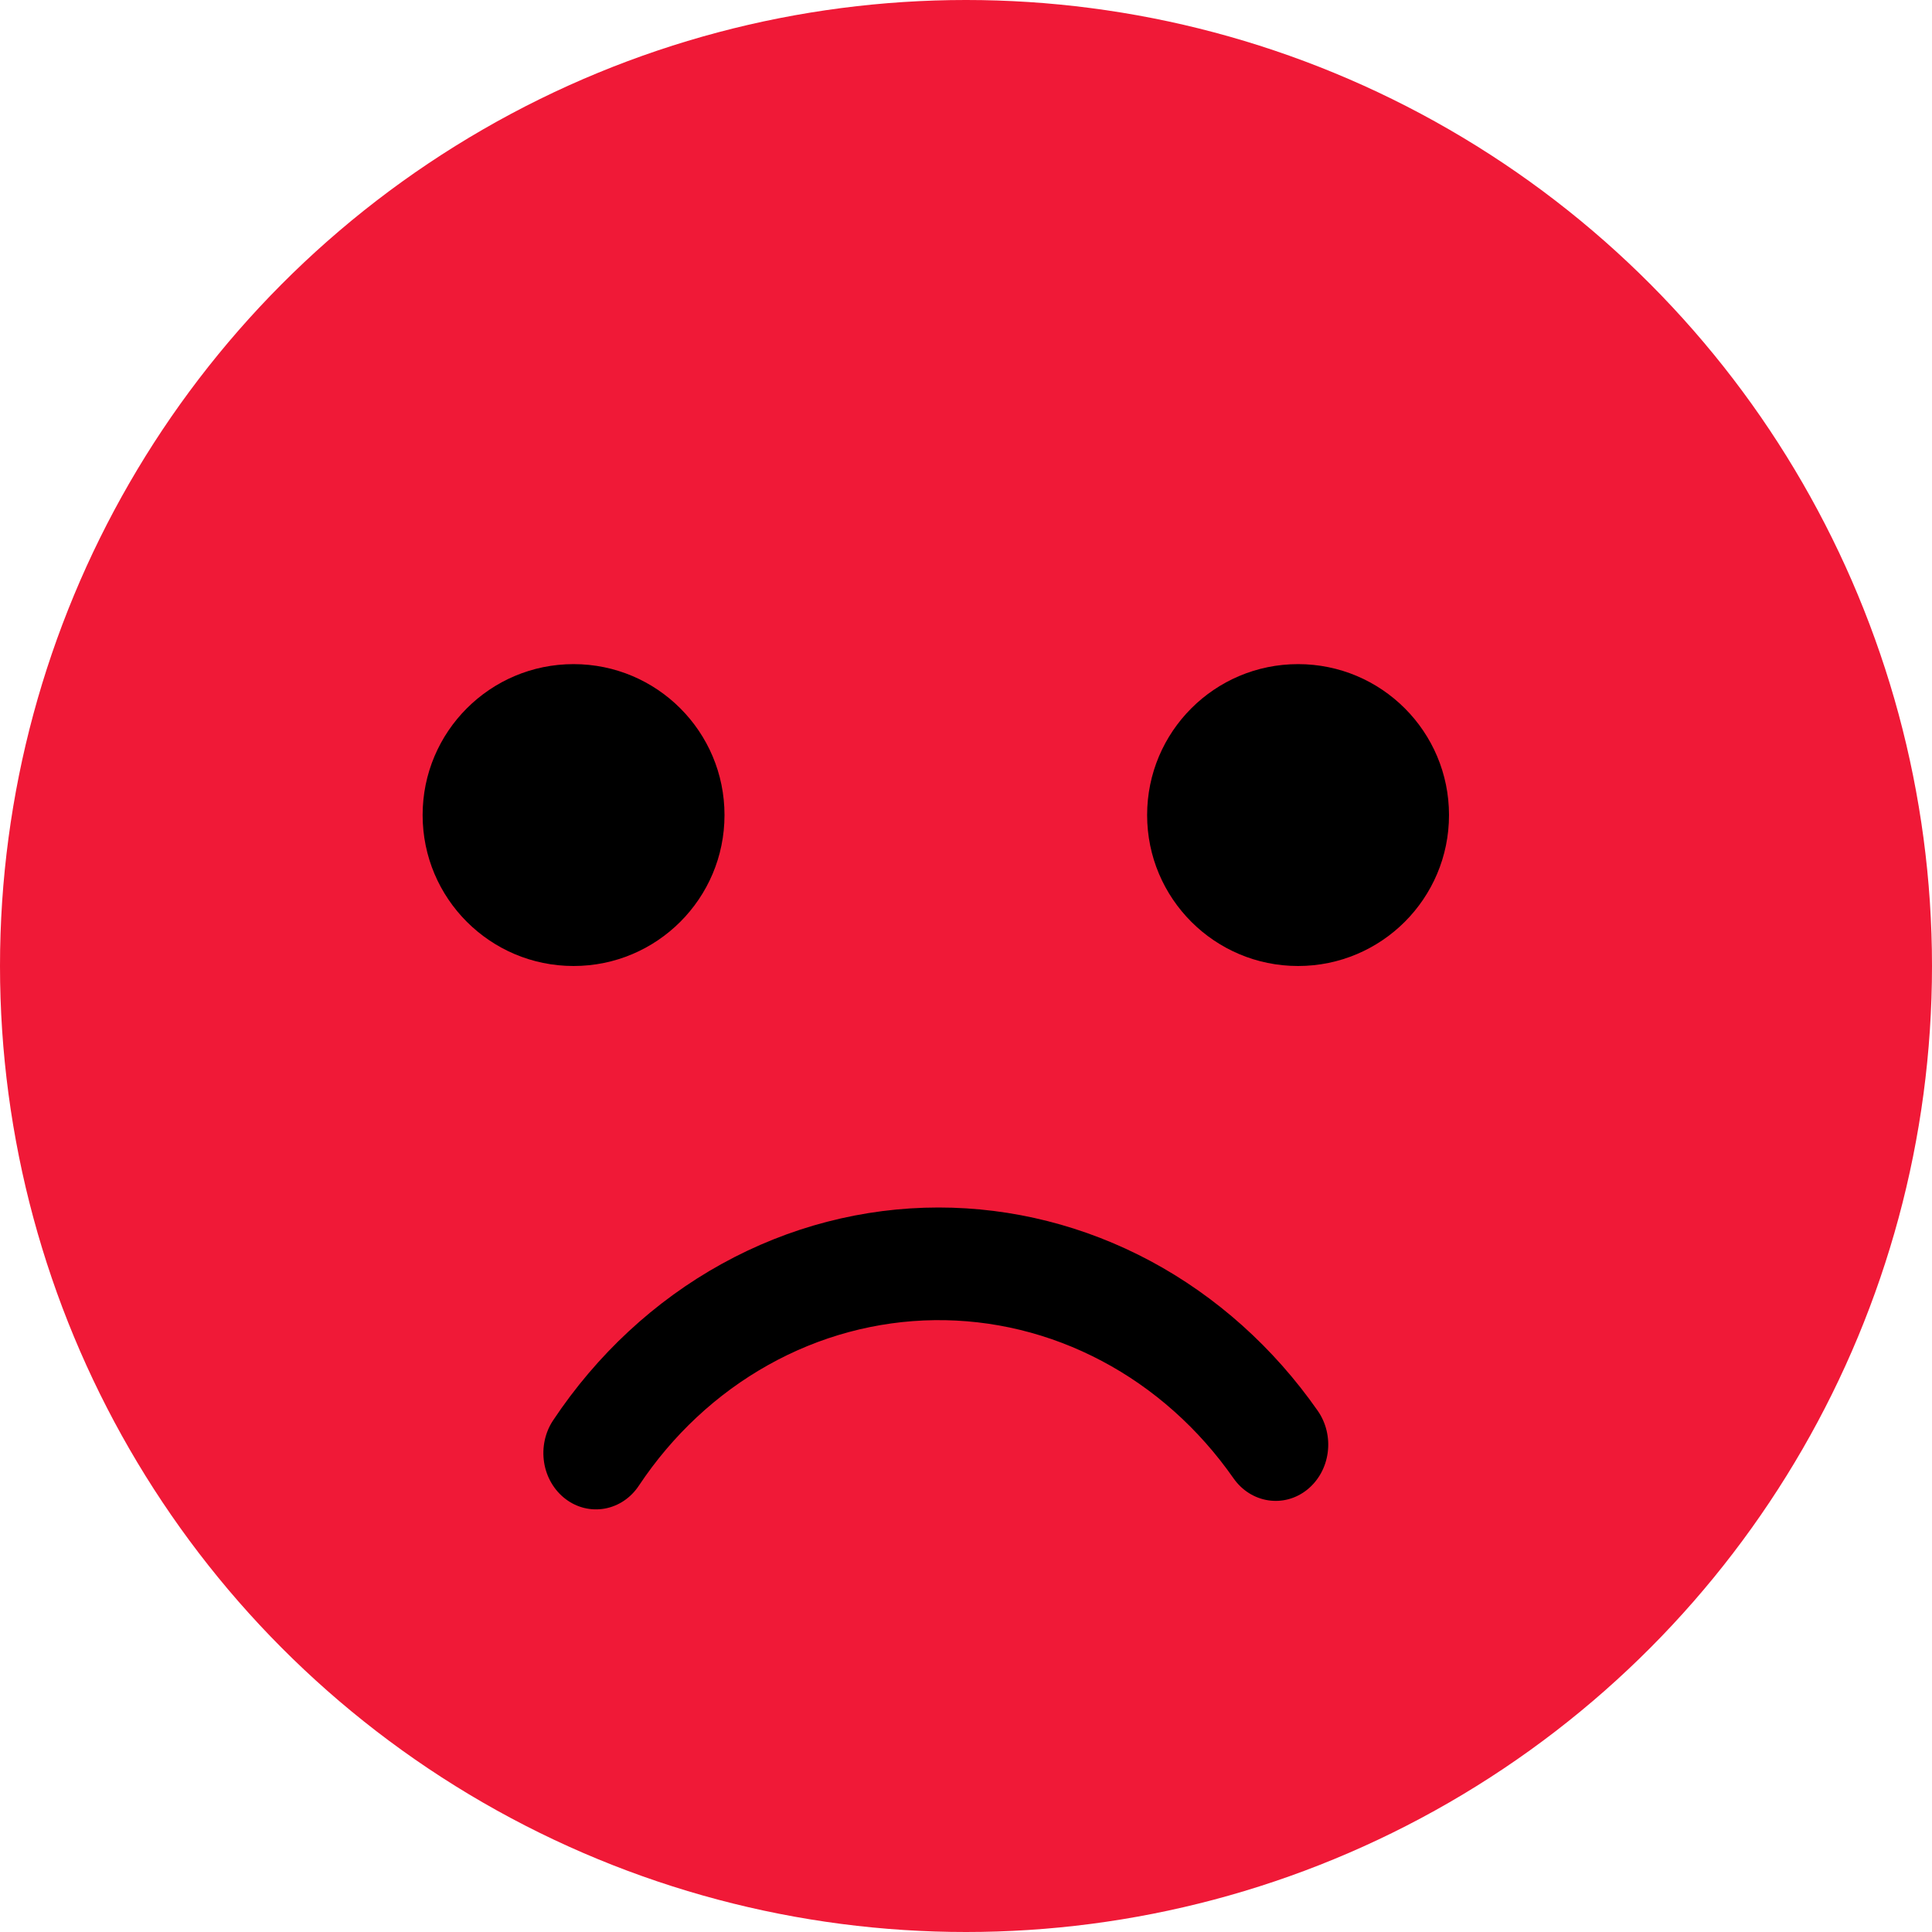<svg width="32" height="32" viewBox="0 0 32 32" fill="none" xmlns="http://www.w3.org/2000/svg">
<g style="mix-blend-mode:darken">
<circle cx="16" cy="16" r="16" fill="#F01937"/>
<path d="M15.546 20C14.296 20 13.065 20.32 11.954 20.934C10.844 21.547 9.886 22.436 9.161 23.526C9.027 23.727 8.974 23.978 9.012 24.222C9.05 24.466 9.178 24.684 9.366 24.827C9.554 24.971 9.788 25.028 10.016 24.987C10.244 24.946 10.447 24.81 10.581 24.608C11.138 23.77 11.872 23.085 12.723 22.609C13.574 22.132 14.518 21.878 15.478 21.866C16.438 21.854 17.387 22.085 18.248 22.541C19.109 22.996 19.857 23.663 20.432 24.487C20.571 24.685 20.777 24.815 21.006 24.85C21.235 24.885 21.467 24.822 21.652 24.673C21.836 24.525 21.959 24.304 21.991 24.059C22.024 23.814 21.964 23.565 21.826 23.367C21.096 22.322 20.148 21.473 19.058 20.888C17.968 20.304 16.765 20 15.546 20V20Z" fill="black"/>
<path d="M21.5 16C22.881 16 24 14.881 24 13.5C24 12.119 22.881 11 21.5 11C20.119 11 19 12.119 19 13.5C19 14.881 20.119 16 21.5 16Z" fill="black"/>
<path d="M9.5 16C10.881 16 12 14.881 12 13.5C12 12.119 10.881 11 9.5 11C8.119 11 7 12.119 7 13.5C7 14.881 8.119 16 9.5 16Z" fill="black"/>
</g>
</svg>
